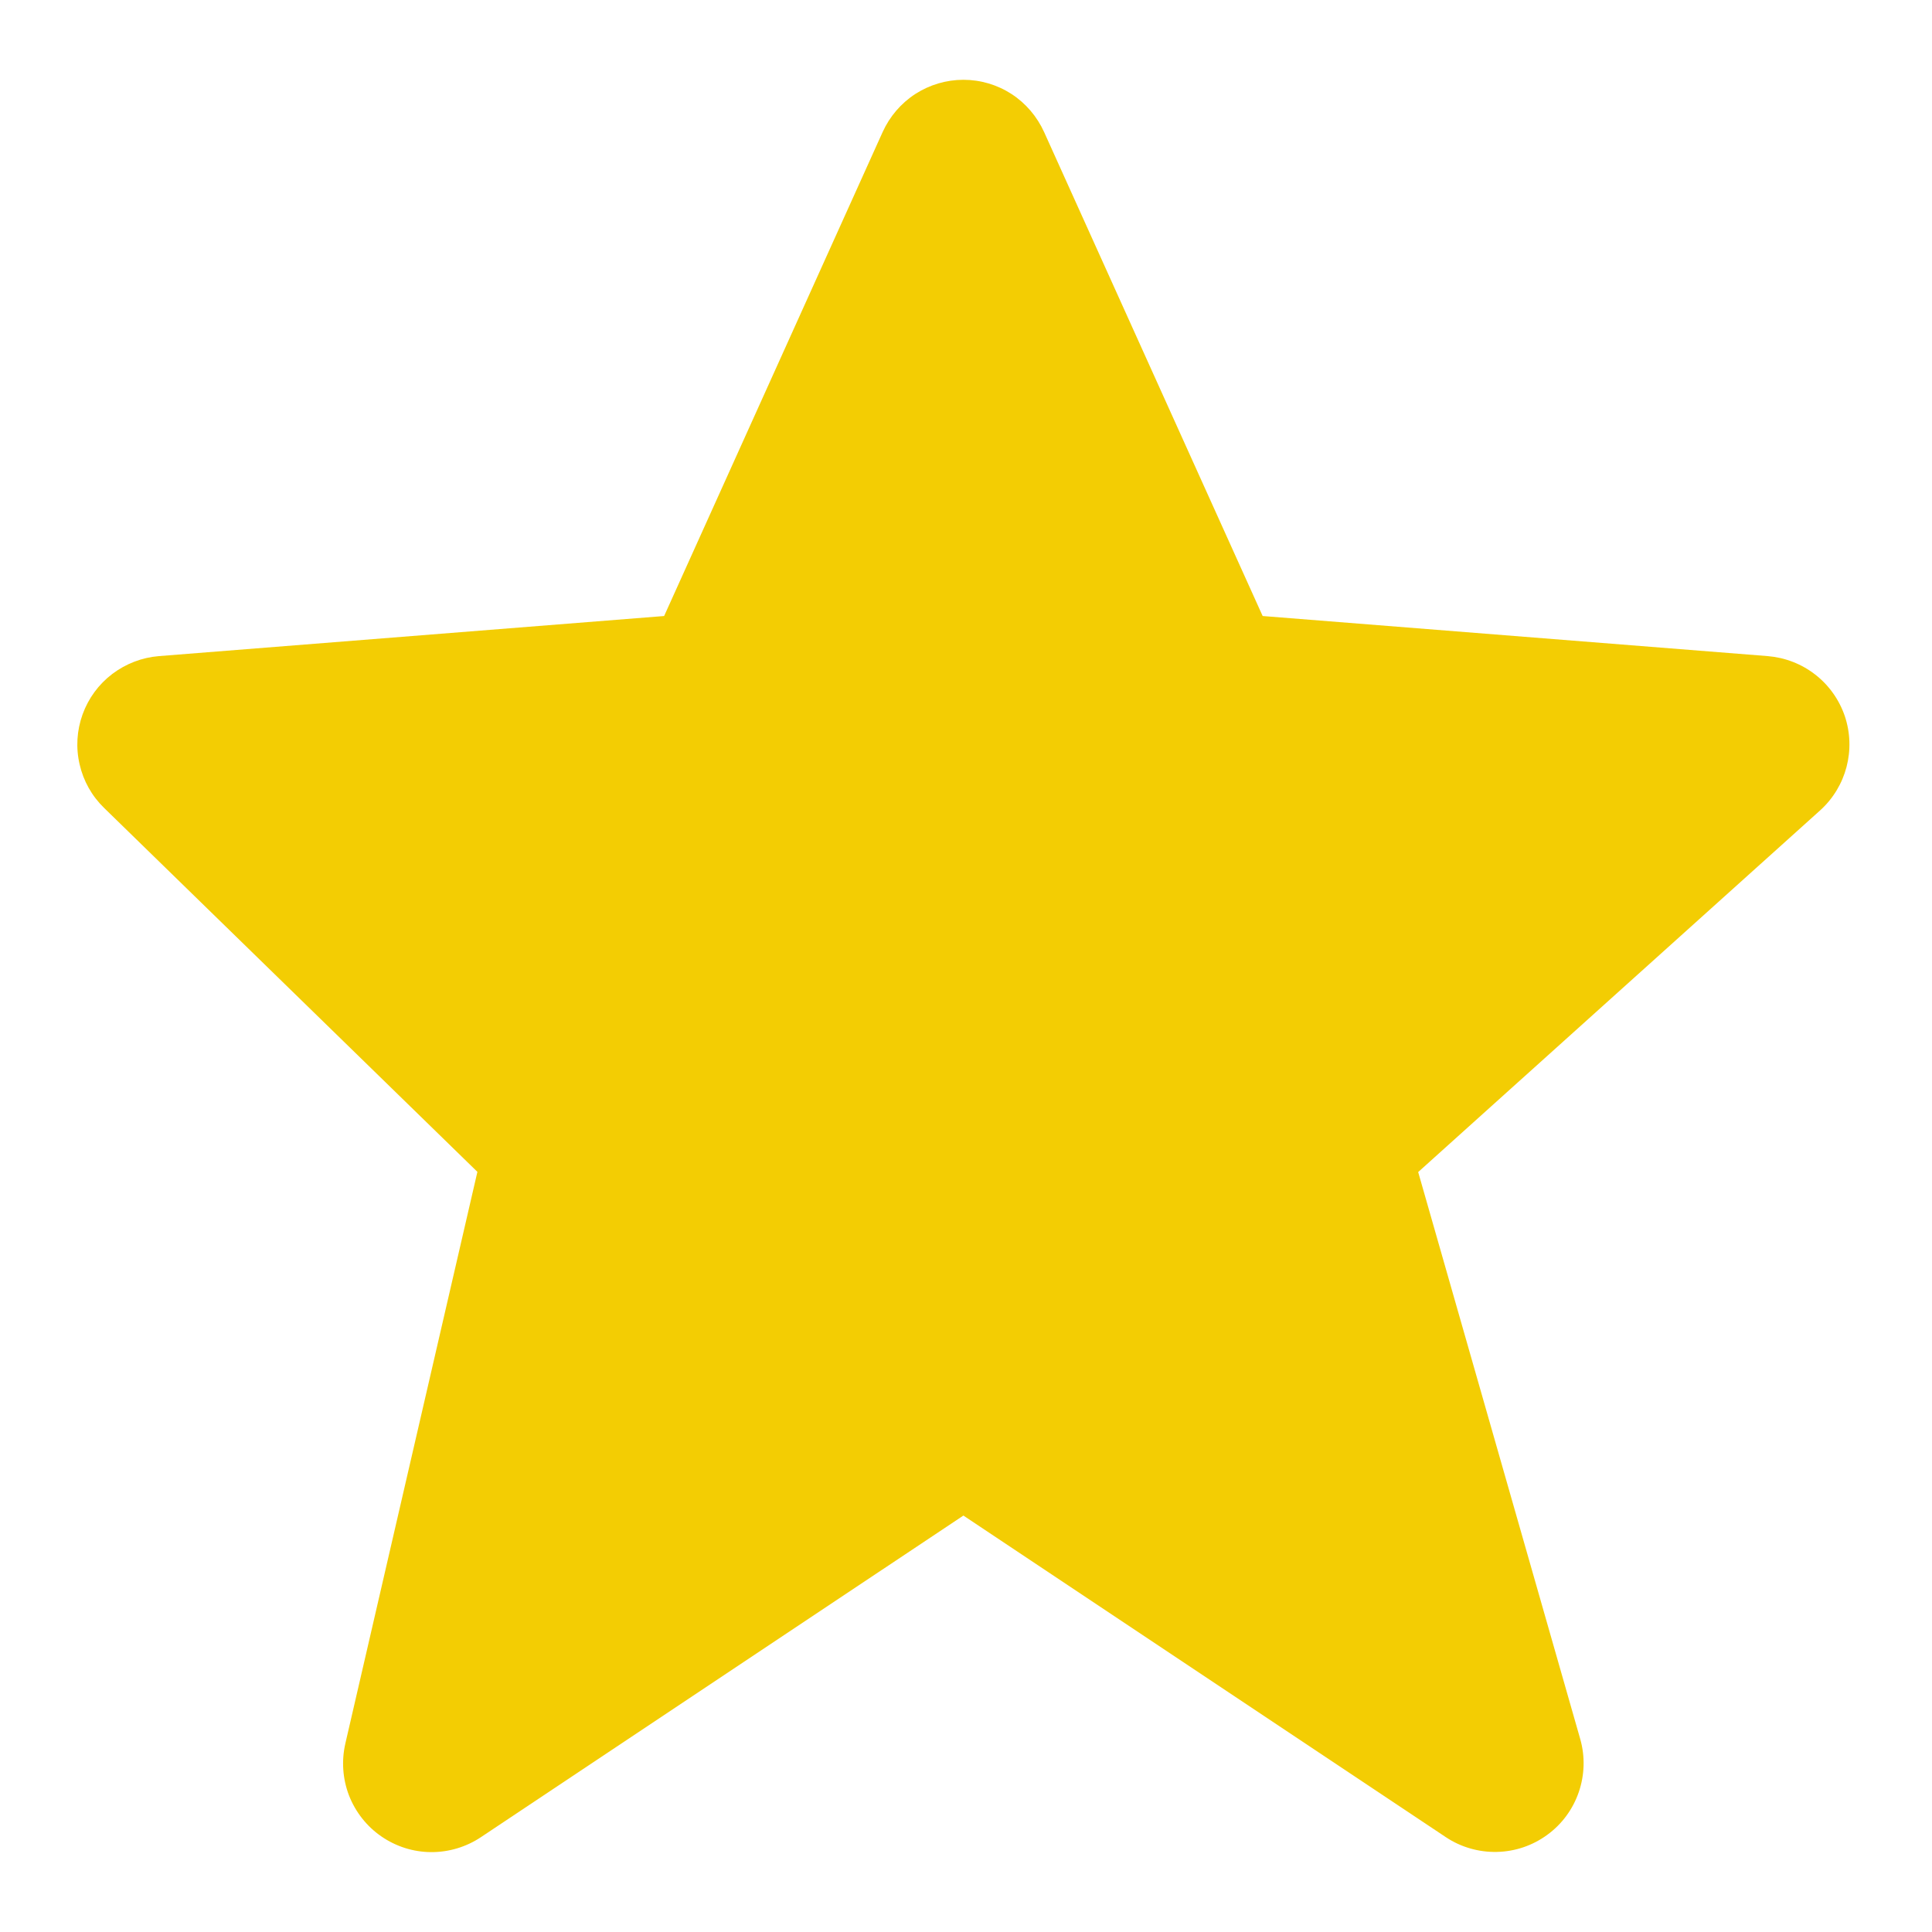 <svg width="20" height="20" viewBox="0 0 20 20" fill="none" xmlns="http://www.w3.org/2000/svg">
<path d="M19.097 7.412C19.039 7.243 18.933 7.093 18.791 6.983C18.65 6.873 18.479 6.807 18.3 6.792L13.071 6.377L10.809 1.368C10.736 1.207 10.619 1.069 10.471 0.973C10.323 0.877 10.15 0.826 9.973 0.826C9.797 0.826 9.624 0.877 9.475 0.973C9.327 1.069 9.21 1.206 9.137 1.367L6.875 6.377L1.645 6.792C1.47 6.806 1.302 6.871 1.162 6.977C1.021 7.084 0.915 7.229 0.855 7.395C0.795 7.561 0.784 7.74 0.824 7.912C0.863 8.084 0.951 8.241 1.078 8.364L4.942 12.131L3.575 18.049C3.534 18.228 3.547 18.415 3.613 18.587C3.68 18.758 3.796 18.906 3.947 19.01C4.099 19.115 4.278 19.172 4.462 19.173C4.646 19.174 4.826 19.12 4.979 19.018L9.973 15.689L14.967 19.018C15.123 19.122 15.308 19.175 15.495 19.171C15.683 19.167 15.864 19.106 16.016 18.995C16.168 18.885 16.282 18.73 16.343 18.553C16.404 18.376 16.41 18.184 16.359 18.004L14.681 12.133L18.842 8.389C19.114 8.143 19.214 7.76 19.097 7.412Z" fill="#F3CD03"/>
</svg>
